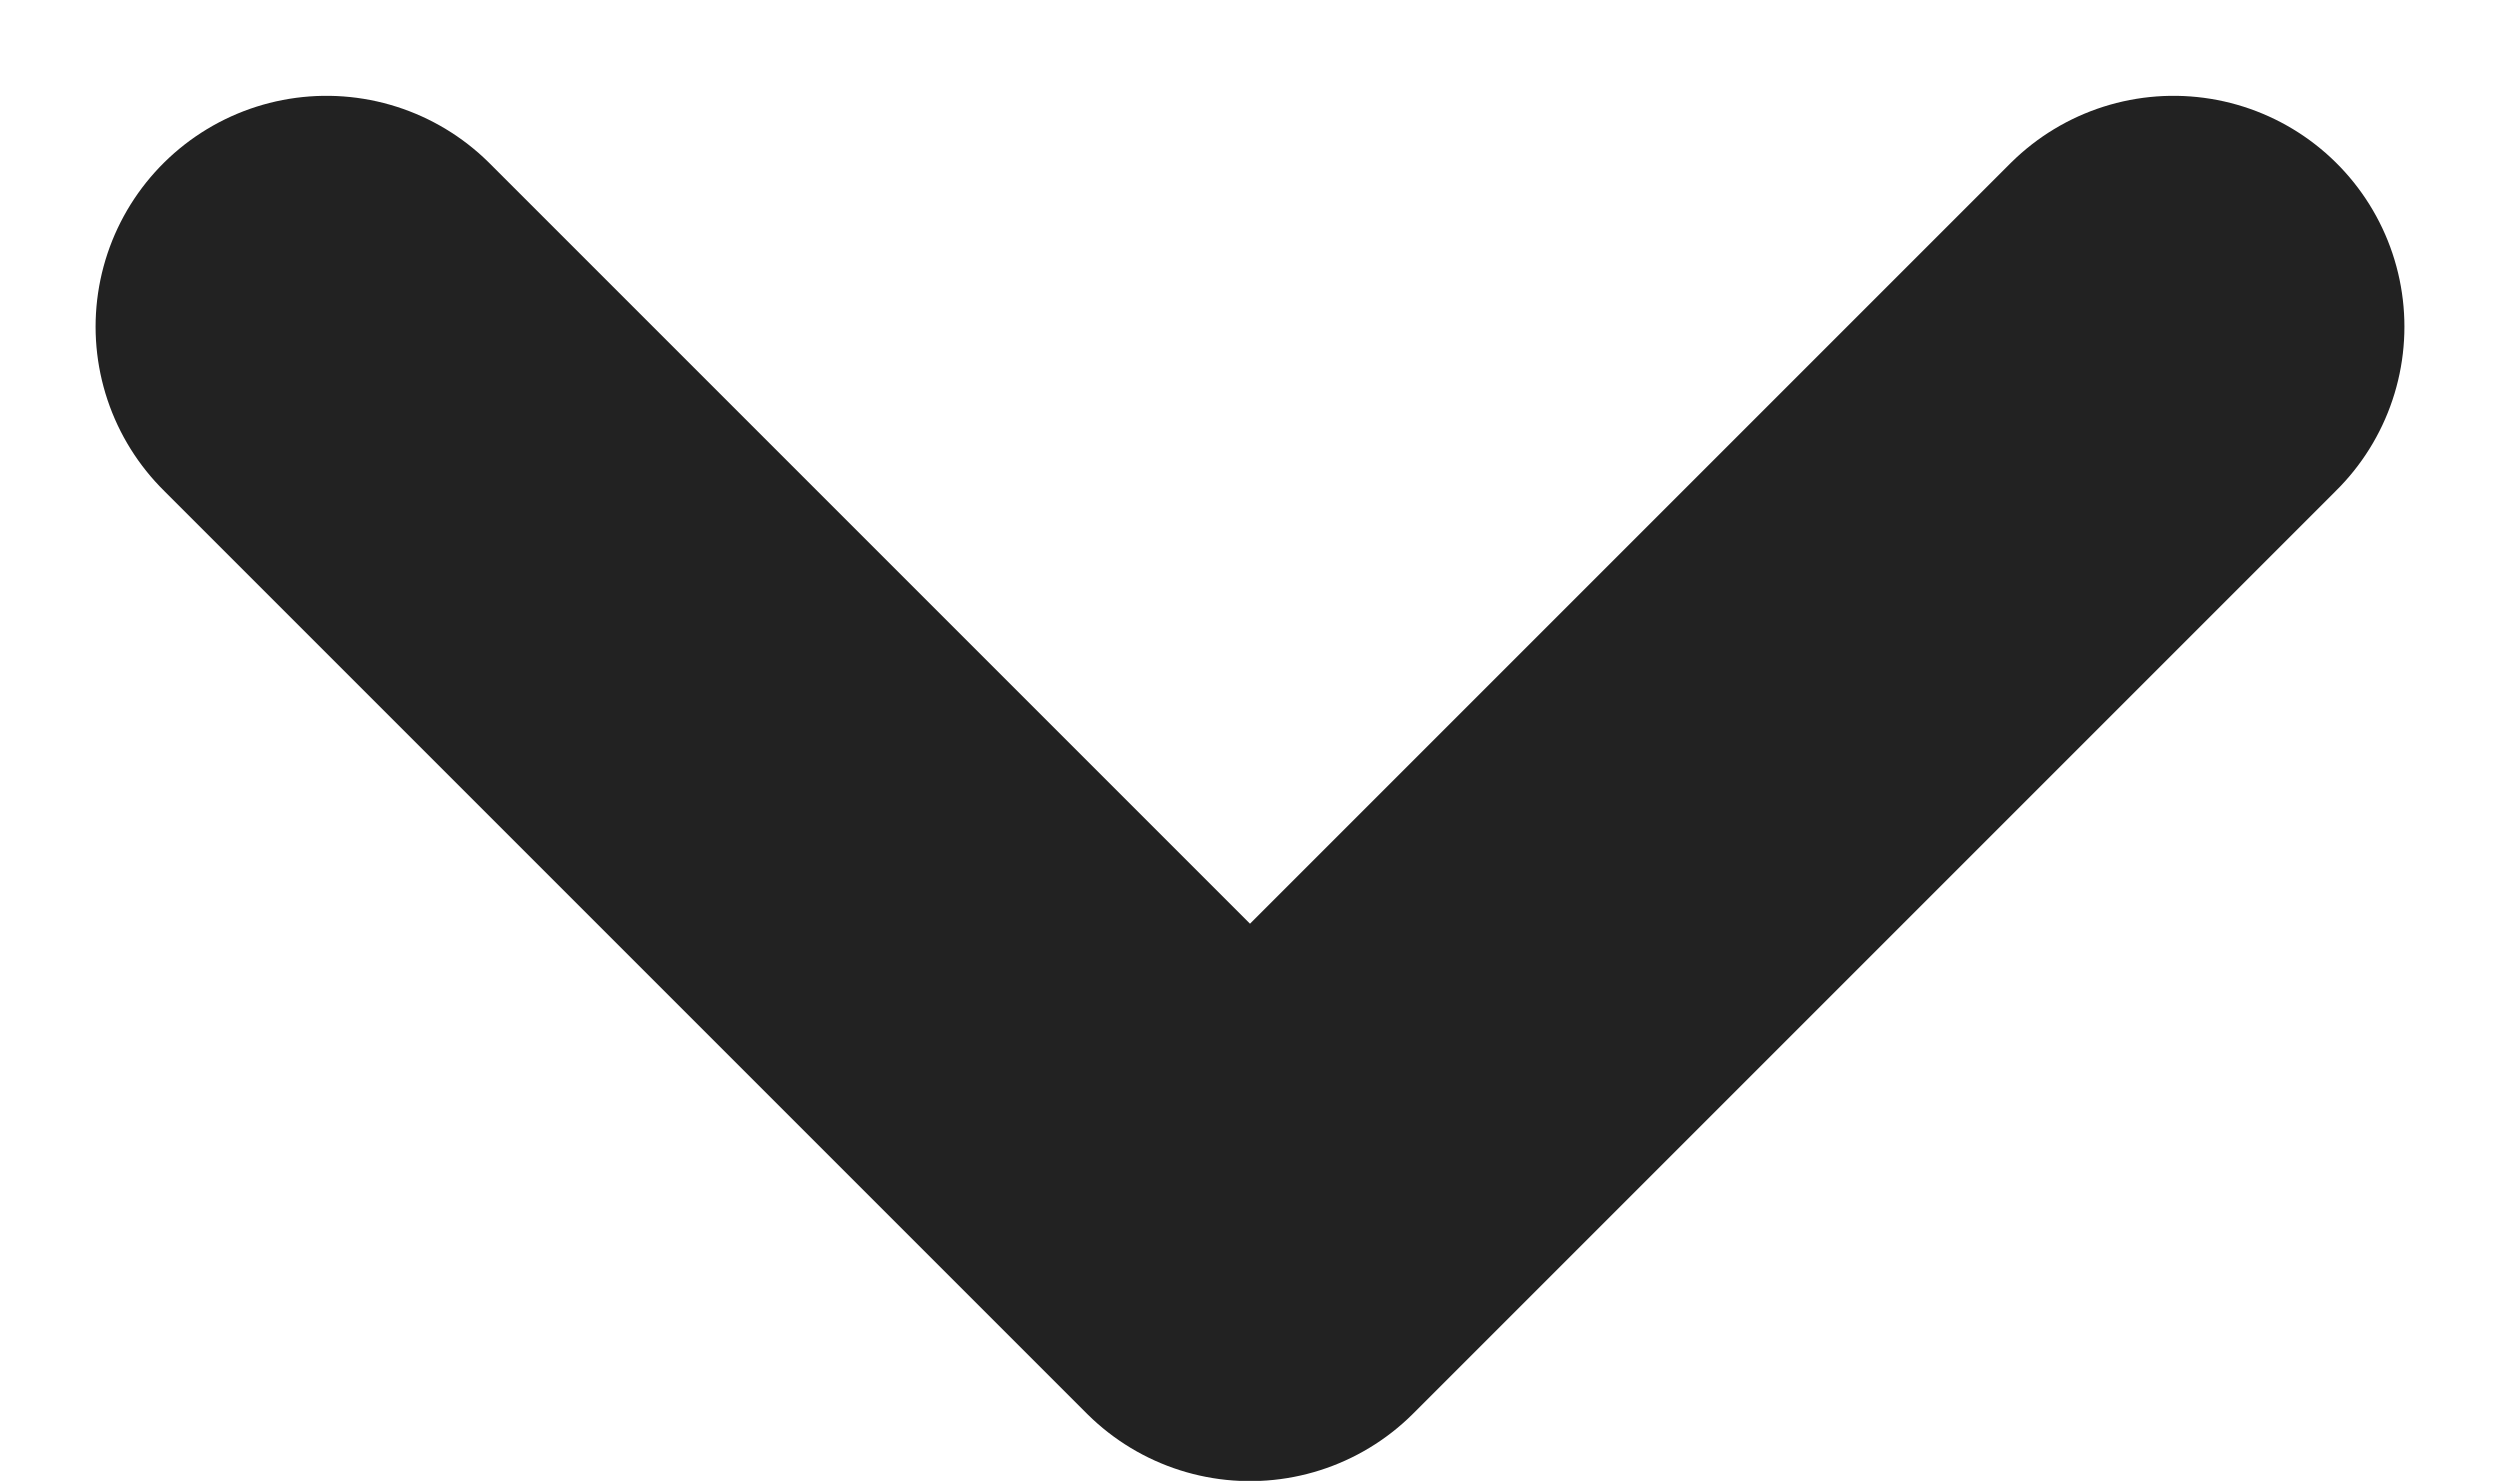 <svg xmlns="http://www.w3.org/2000/svg" width="10.828" height="6.414" viewBox="0 0 10.828 6.414"><path data-name="패스 498" d="M1.414 1.415l4 4 4-4" fill="none" stroke="#222" stroke-linecap="round" stroke-linejoin="round" stroke-width="2"/></svg>